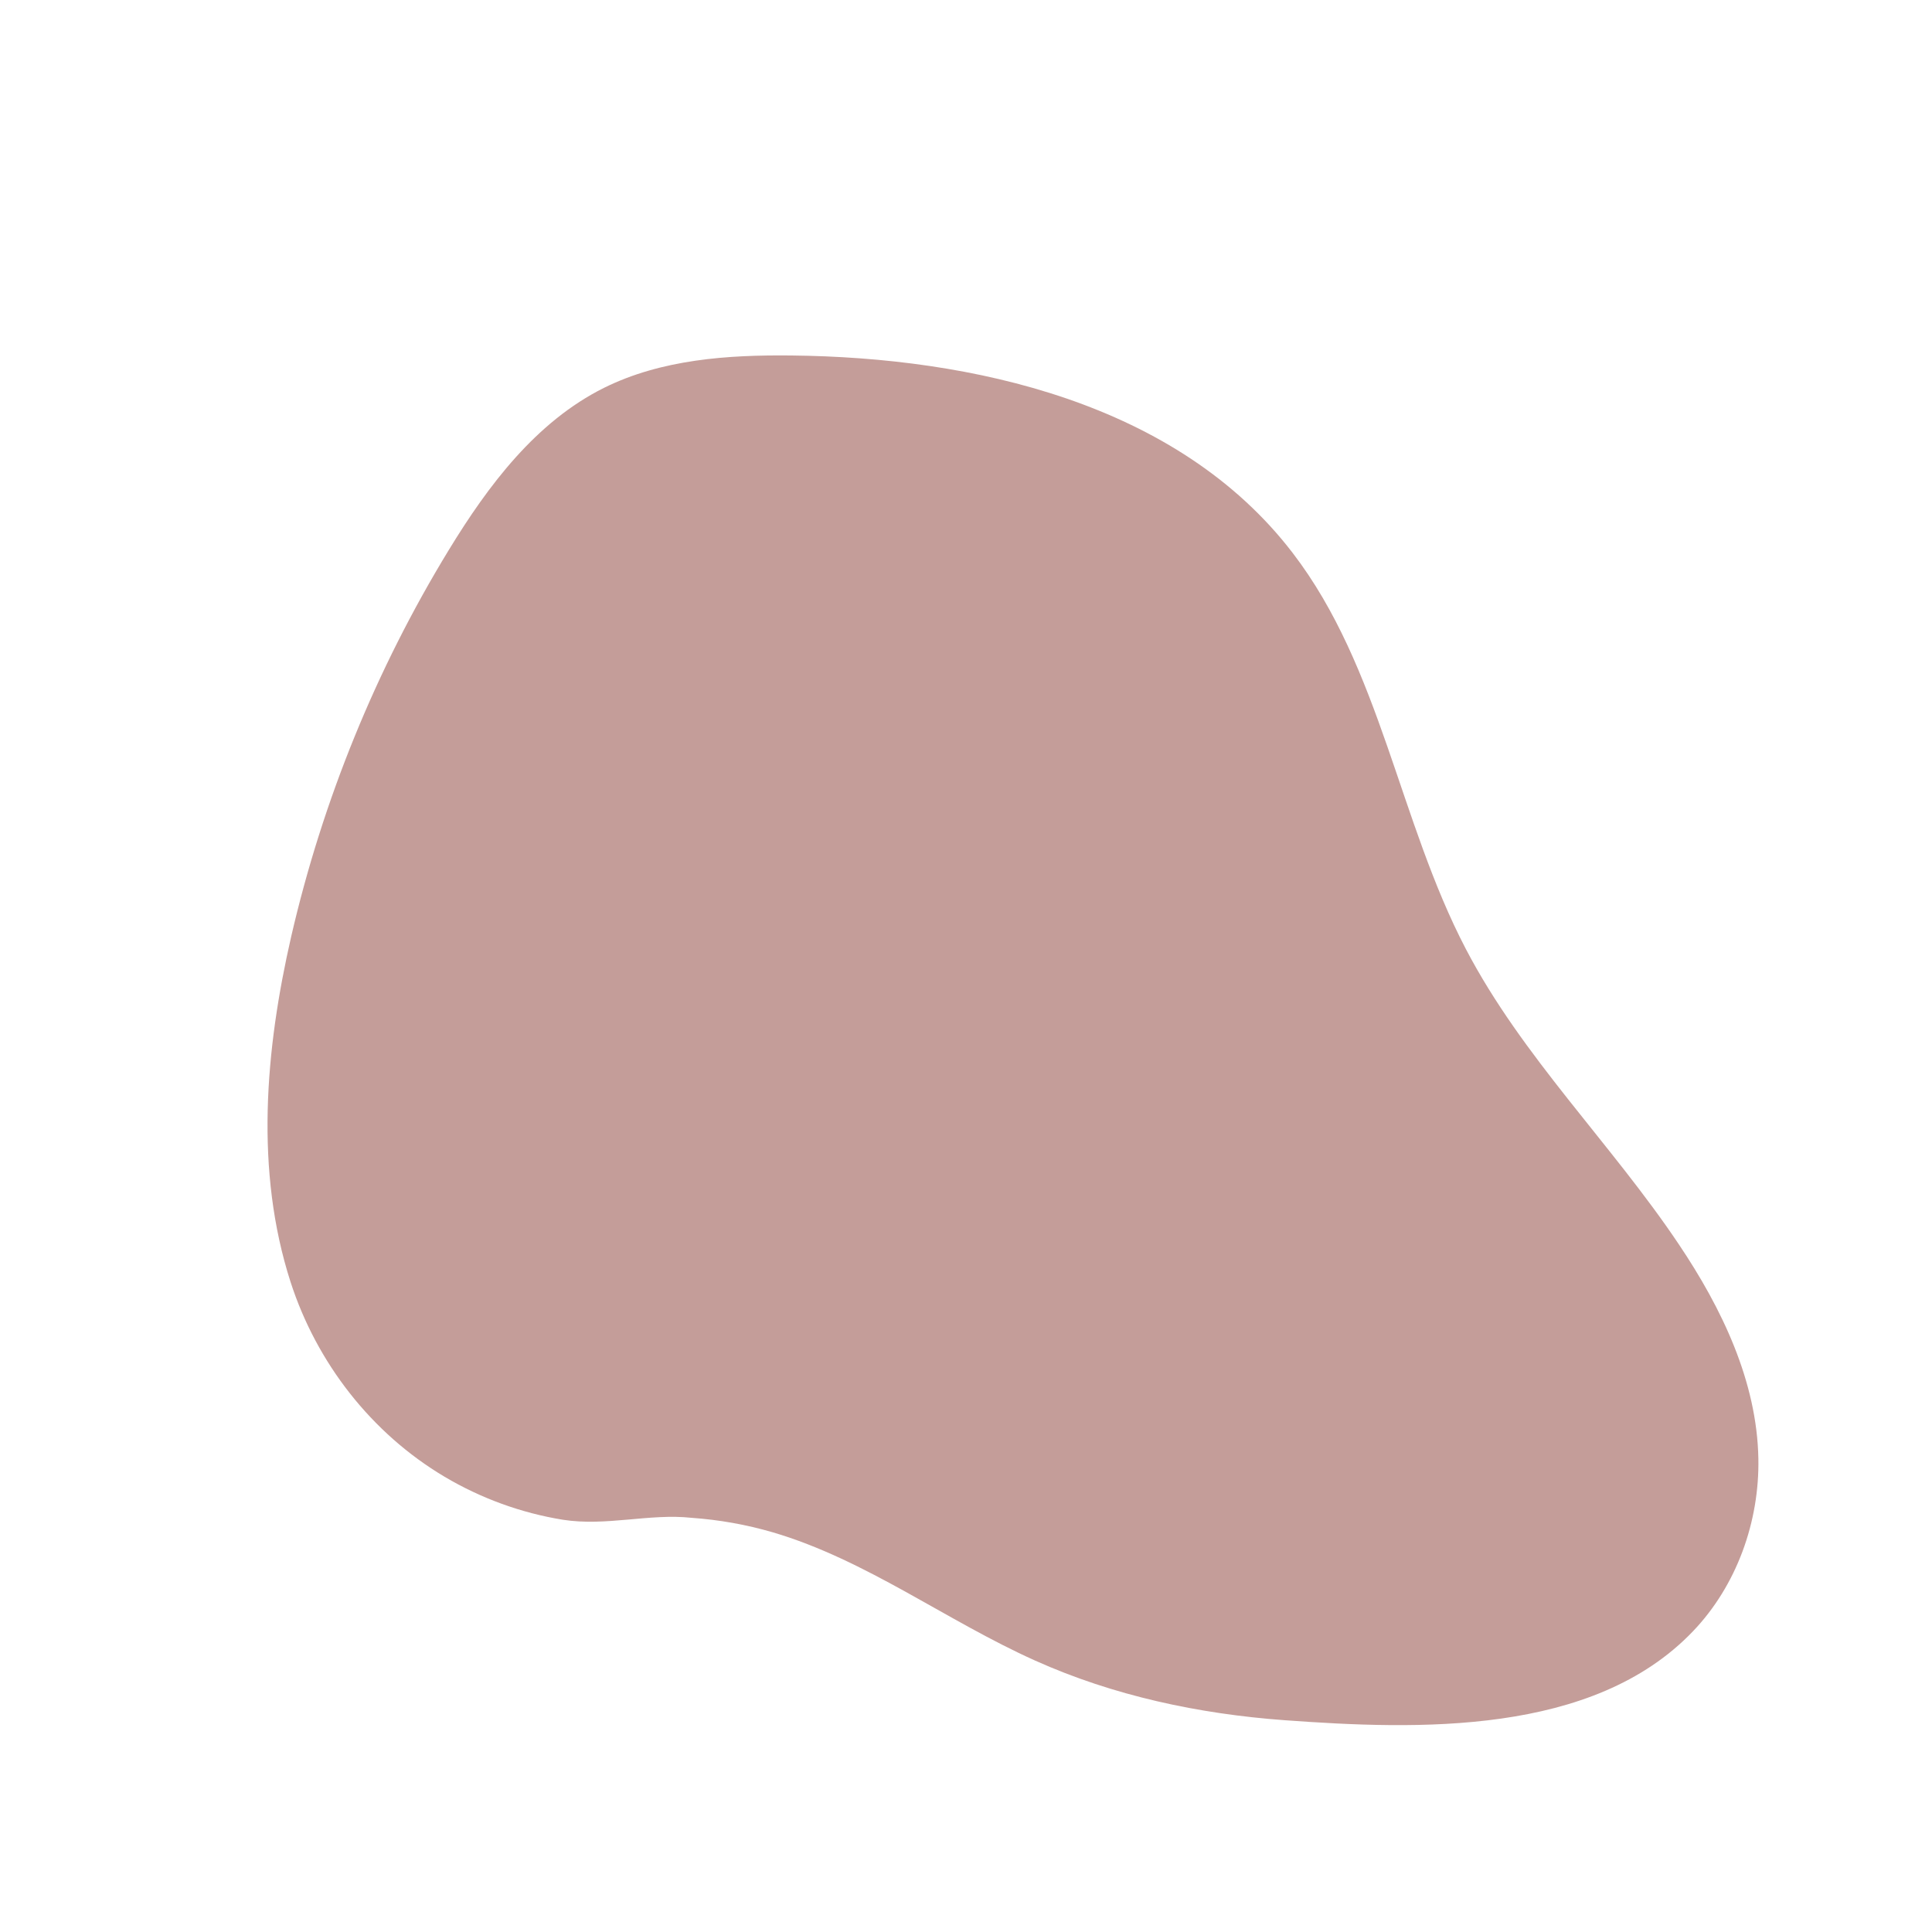 <?xml version="1.0" encoding="utf-8"?>
<!-- Generator: Adobe Illustrator 27.0.0, SVG Export Plug-In . SVG Version: 6.00 Build 0)  -->
<svg version="1.1" id="Layer_1" xmlns="http://www.w3.org/2000/svg" xmlns:xlink="http://www.w3.org/1999/xlink" x="0px" y="0px"
	 viewBox="0 0 800 800" style="enable-background:new 0 0 800 800;" xml:space="preserve">
<style type="text/css">
	.st0{fill:none;}
	.st1{fill:#C49D99;}
</style>
<g>
	<path class="st0" d="M244.2,631c7.4,0.4,14.8,0.4,22.1-0.1c6.8-0.5,13.5-1.3,20.1-2.3C272.3,627.6,258.1,628.4,244.2,631z"/>
	<path class="st1" d="M286.4,628.5c11.4,0.8,22.6,2.8,33.6,6c38.7,11.4,71.8,36.6,108.6,53.1c32.5,14.6,67.8,22.1,103.3,24.7
		c55,4,127.7,6.5,169.1-36.8c18.1-18.9,27.6-45.4,27.1-71.6c-0.6-31.9-15.1-62.1-32.9-88.6c-28-41.8-64.9-77.7-88.2-122.3
		C579.3,340,571.7,276.5,535.3,229c-47.8-62.4-132.9-81-207.5-81.8c-26.5-0.3-53.9,1.6-77.7,13.4c-28.1,14-47.9,40.3-64.3,67.2
		c-30.1,49.3-52.2,103.6-65.2,159.9c-10.8,47.1-15.1,97.1-0.3,143.1c10.8,33.5,33.5,62.7,63.8,80.7c15,8.9,31.7,15,49,17.8
		C251.1,632.1,269,626.6,286.4,628.5"/>
</g>
</svg>
